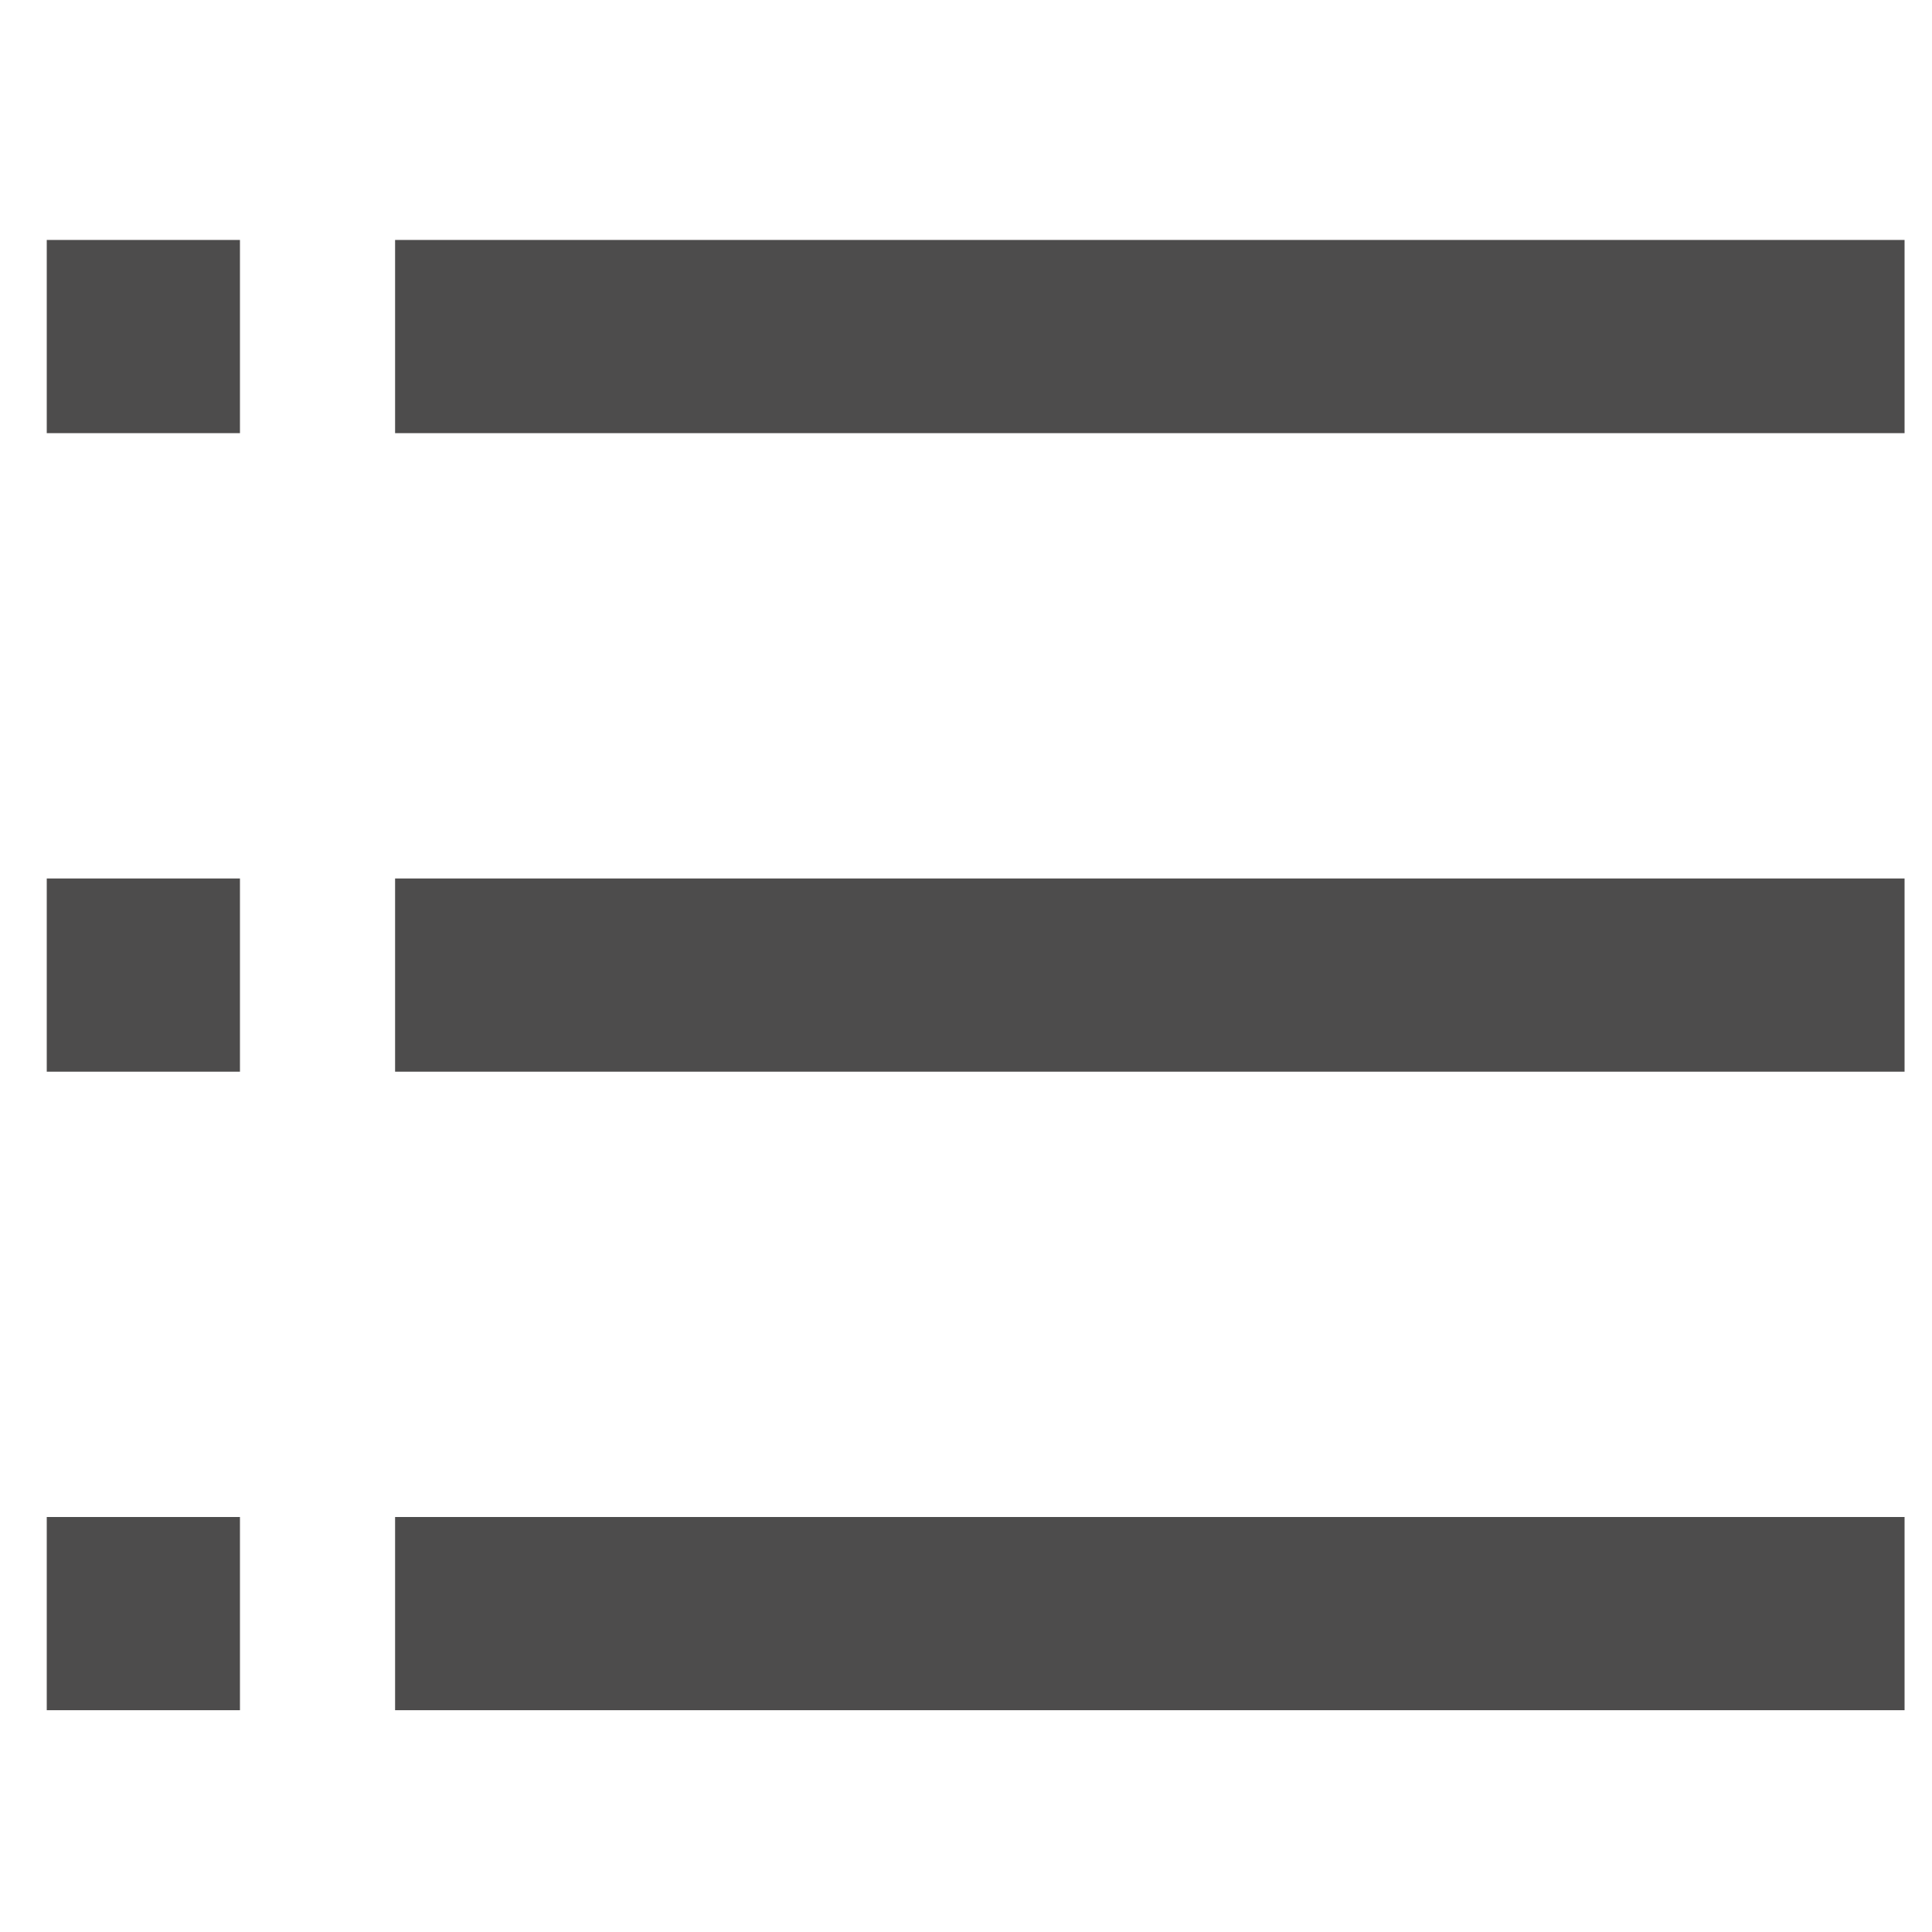 <svg xmlns="http://www.w3.org/2000/svg" width="10" height="10" viewBox="0 0 10 10">
    <g fill="#4D4C4C" fill-rule="evenodd">
        <path d="M0 1.052H1V2.052H0zM1.803 1.052H9.616V2.052H1.803zM0 4.357H1V5.357H0zM1.803 4.357H9.616V5.357H1.803zM0 7.662H1V8.662H0zM1.803 7.662H9.616V8.662H1.803z" transform="translate(.242 .19)"/>
    </g>
</svg>
